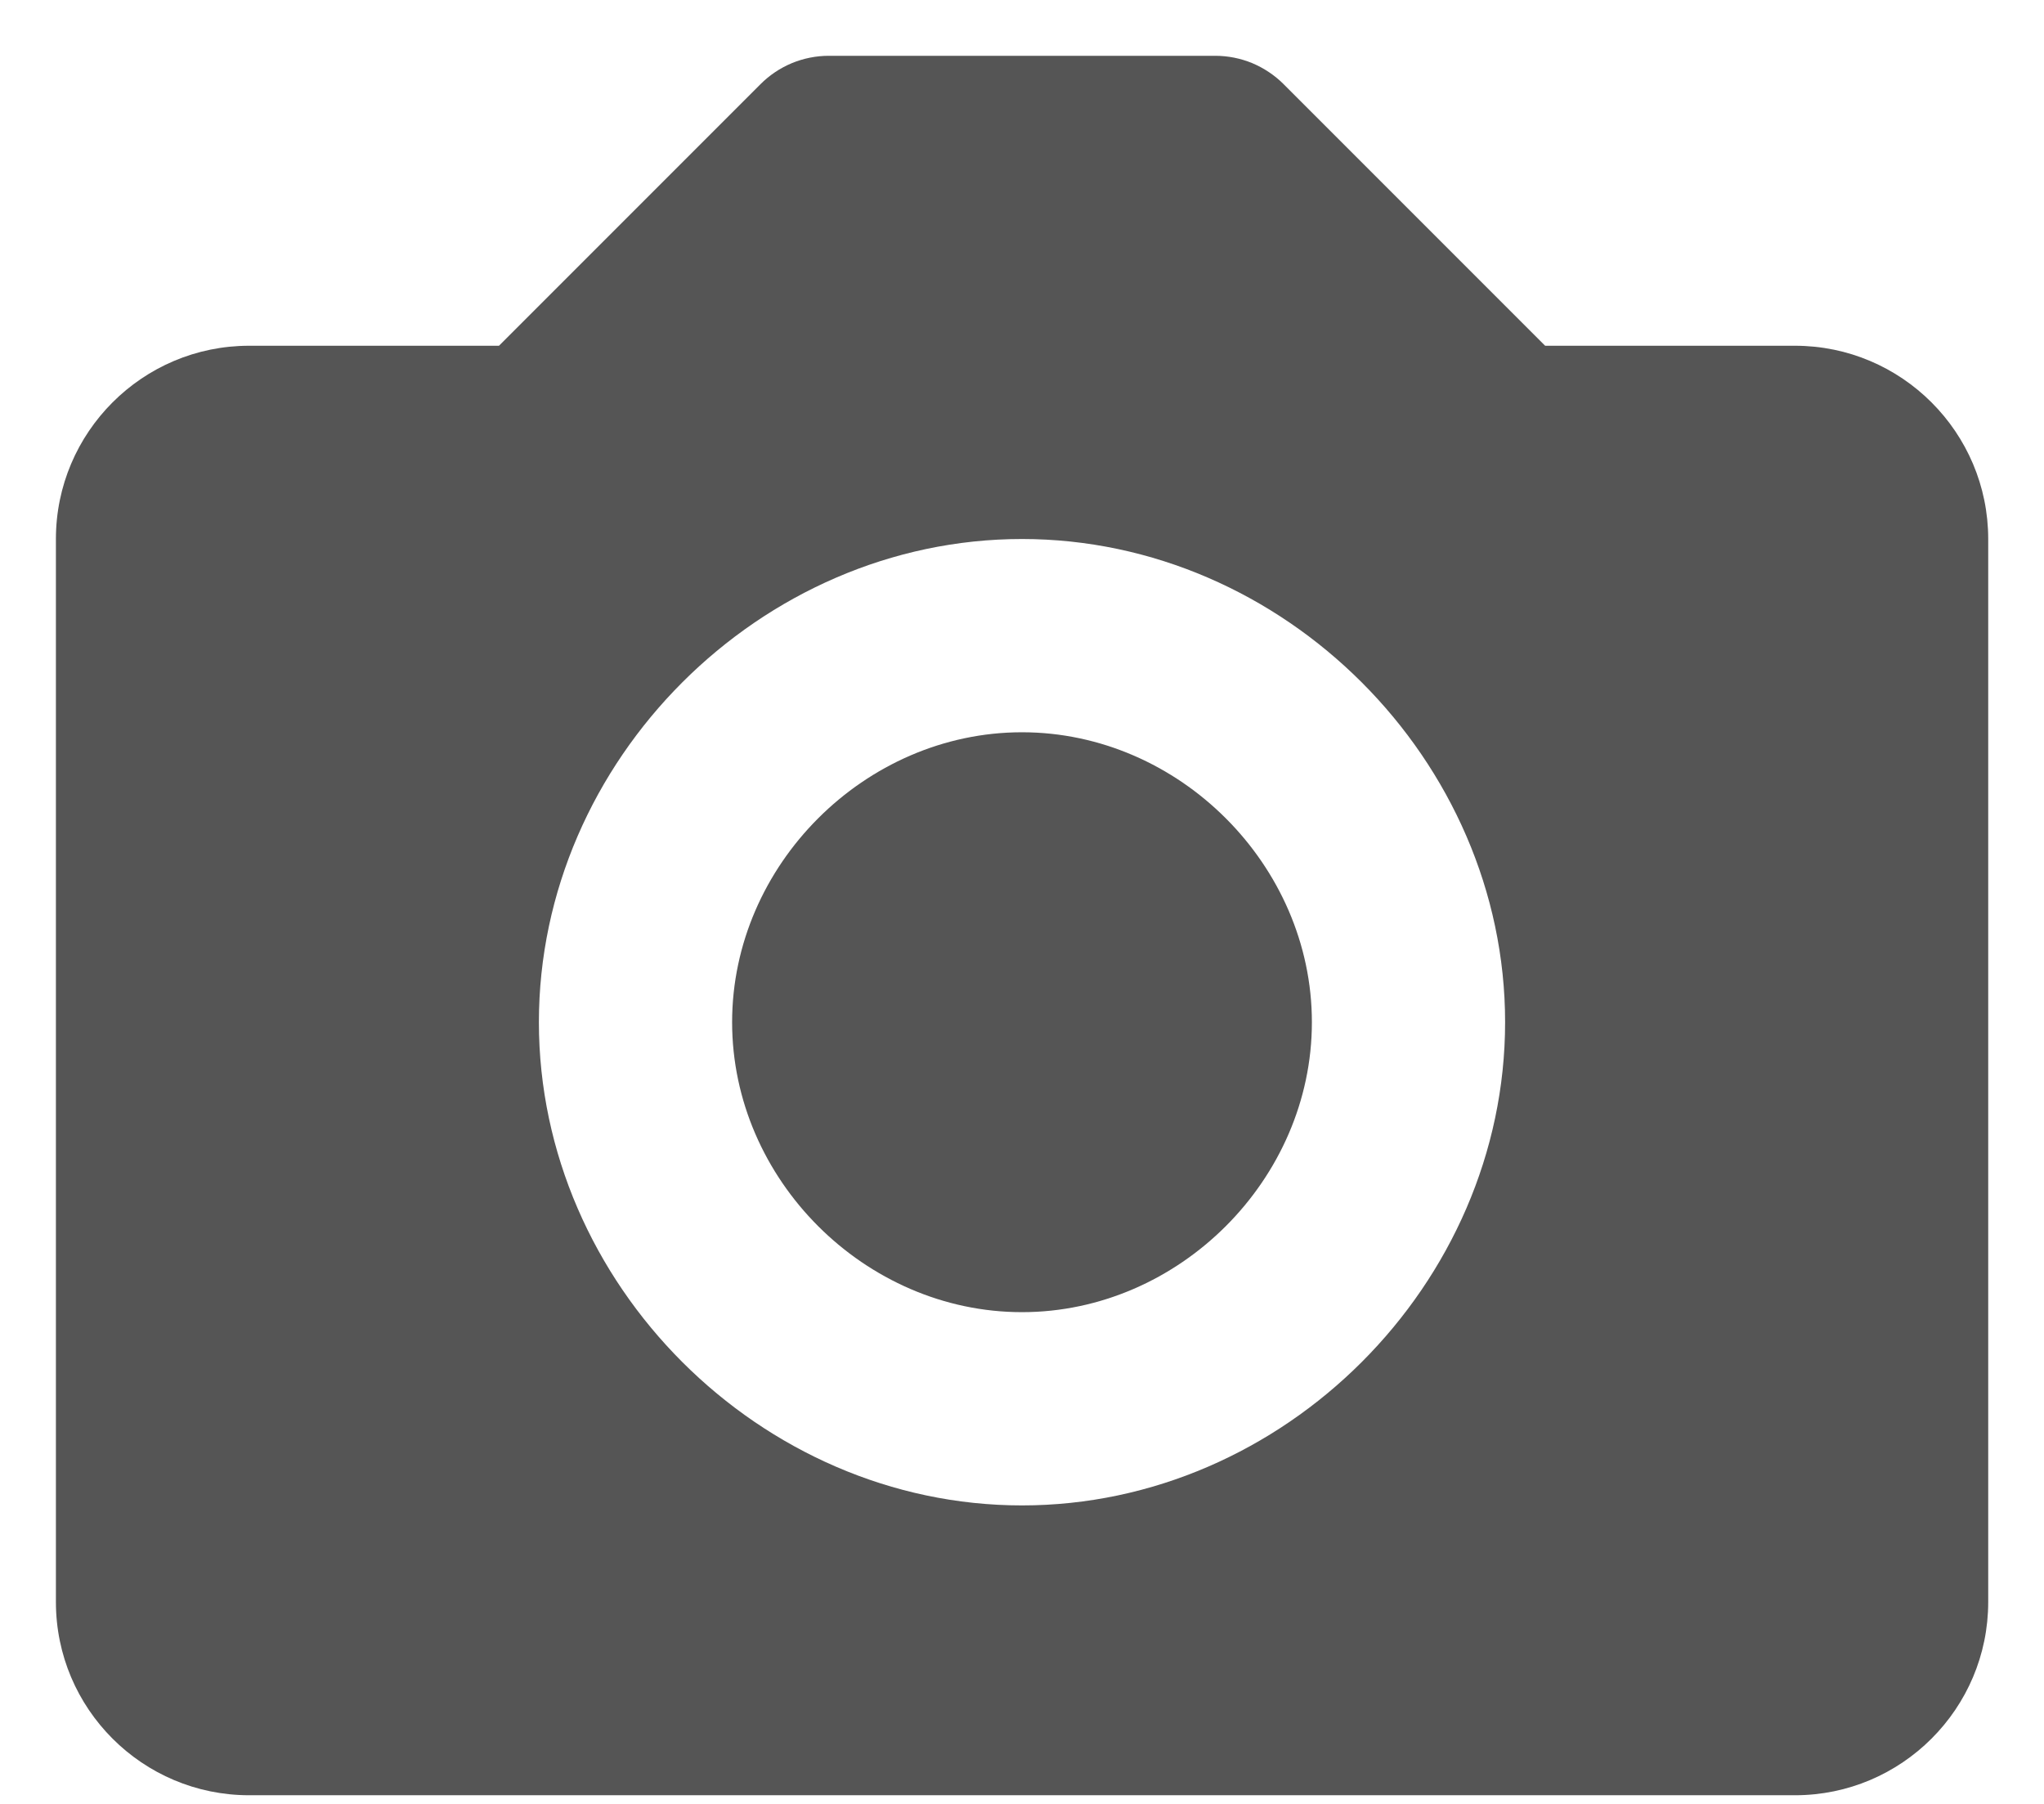 <svg width="17" height="15" viewBox="0 0 17 15" fill="none" xmlns="http://www.w3.org/2000/svg">
<path d="M8.5 6.089C7.193 6.089 6.089 7.194 6.089 8.5C6.089 9.807 7.193 10.911 8.5 10.911C9.806 10.911 10.911 9.807 10.911 8.5C10.911 7.194 9.806 6.089 8.5 6.089Z" fill="#555555"/>
<path d="M14.929 2.875H12.851L10.676 0.7C10.601 0.625 10.512 0.566 10.415 0.525C10.318 0.485 10.213 0.464 10.107 0.464H6.893C6.788 0.464 6.683 0.485 6.586 0.525C6.488 0.566 6.4 0.625 6.325 0.7L4.15 2.875H2.072C1.185 2.875 0.465 3.596 0.465 4.482V13.321C0.465 14.208 1.185 14.928 2.072 14.928H14.929C15.815 14.928 16.536 14.208 16.536 13.321V4.482C16.536 3.596 15.815 2.875 14.929 2.875ZM8.5 12.518C6.323 12.518 4.482 10.678 4.482 8.5C4.482 6.322 6.323 4.482 8.5 4.482C10.678 4.482 12.518 6.322 12.518 8.5C12.518 10.678 10.678 12.518 8.5 12.518Z" fill="#555555"/>
</svg>
